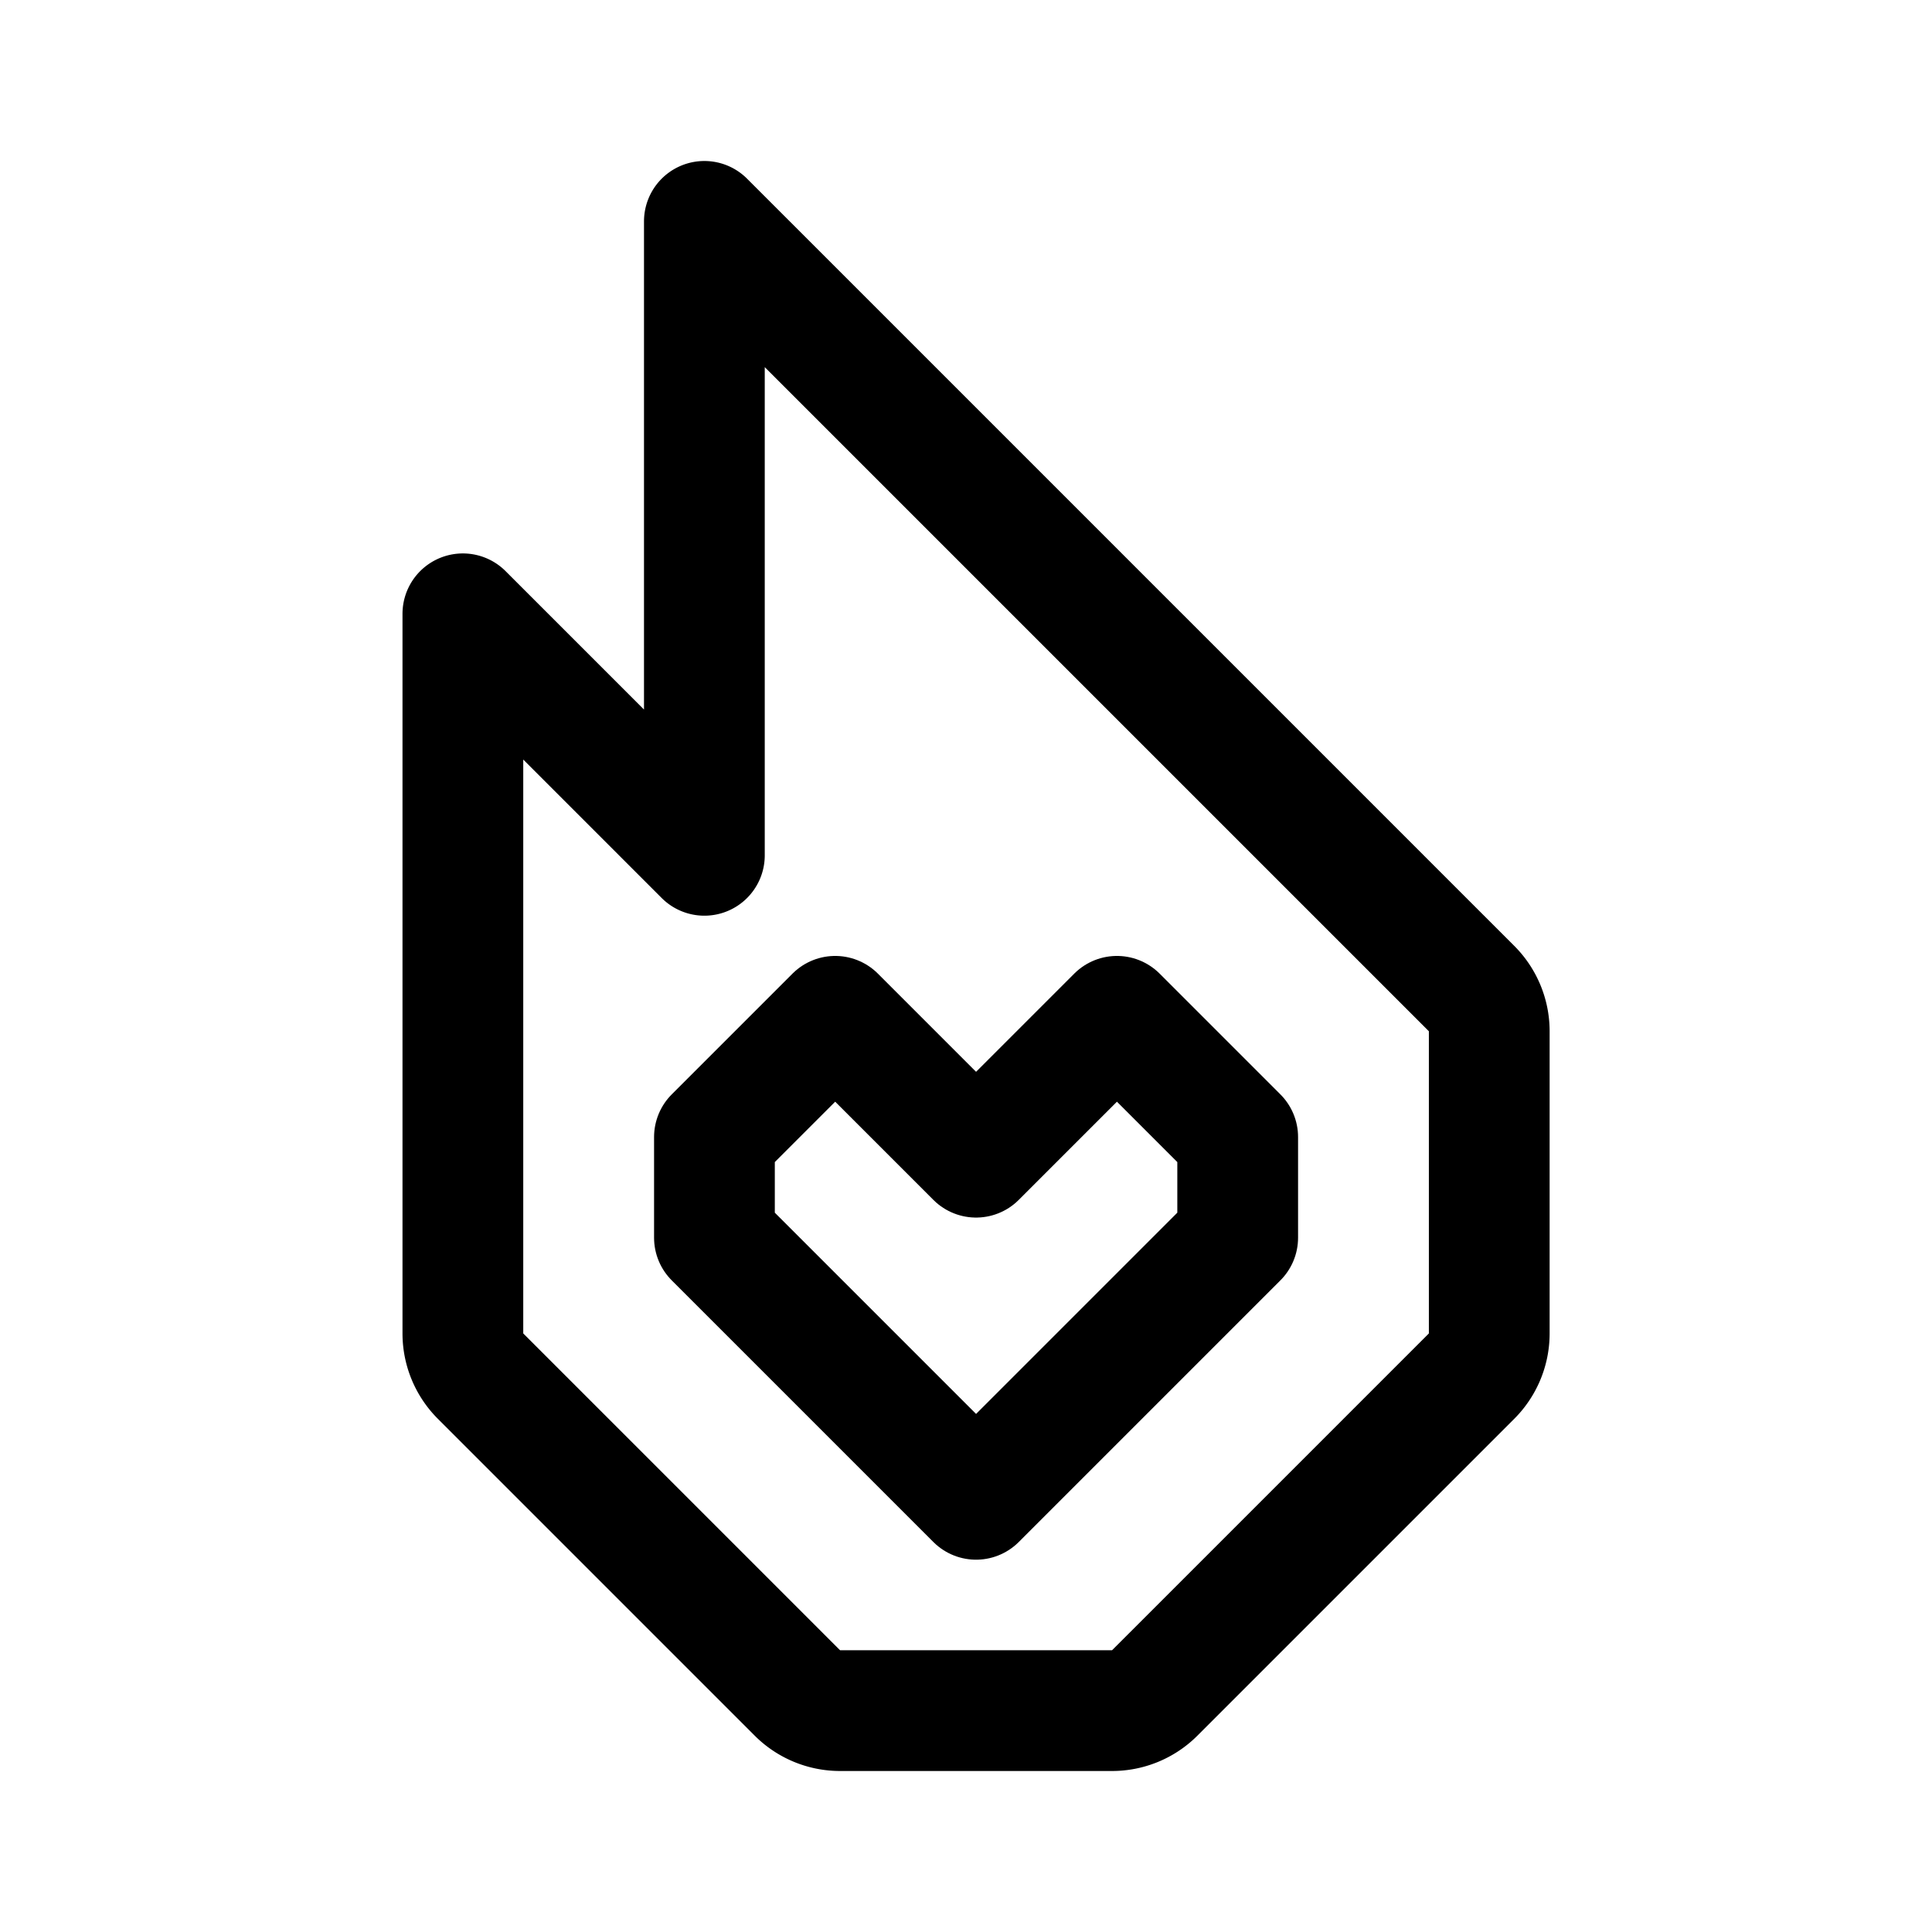 <svg xmlns="http://www.w3.org/2000/svg" width="192" height="192" fill="none"><path stroke="#000" stroke-linecap="round" stroke-linejoin="round" stroke-width="12" d="m46 61 24 24V22l76.243 76.243a6 6 0 0 1 1.757 4.242v30.03a6 6 0 0 1-1.757 4.242l-31.486 31.486a6 6 0 0 1-4.242 1.757h-27.03a6 6 0 0 1-4.242-1.757l-31.486-31.486A6 6 0 0 1 46 132.515z"/><path stroke="#000" stroke-linecap="round" stroke-linejoin="round" stroke-width="12" d="M71 113v10l26 26 26-26v-10l-12-12-14 14-14-14z"/></svg>